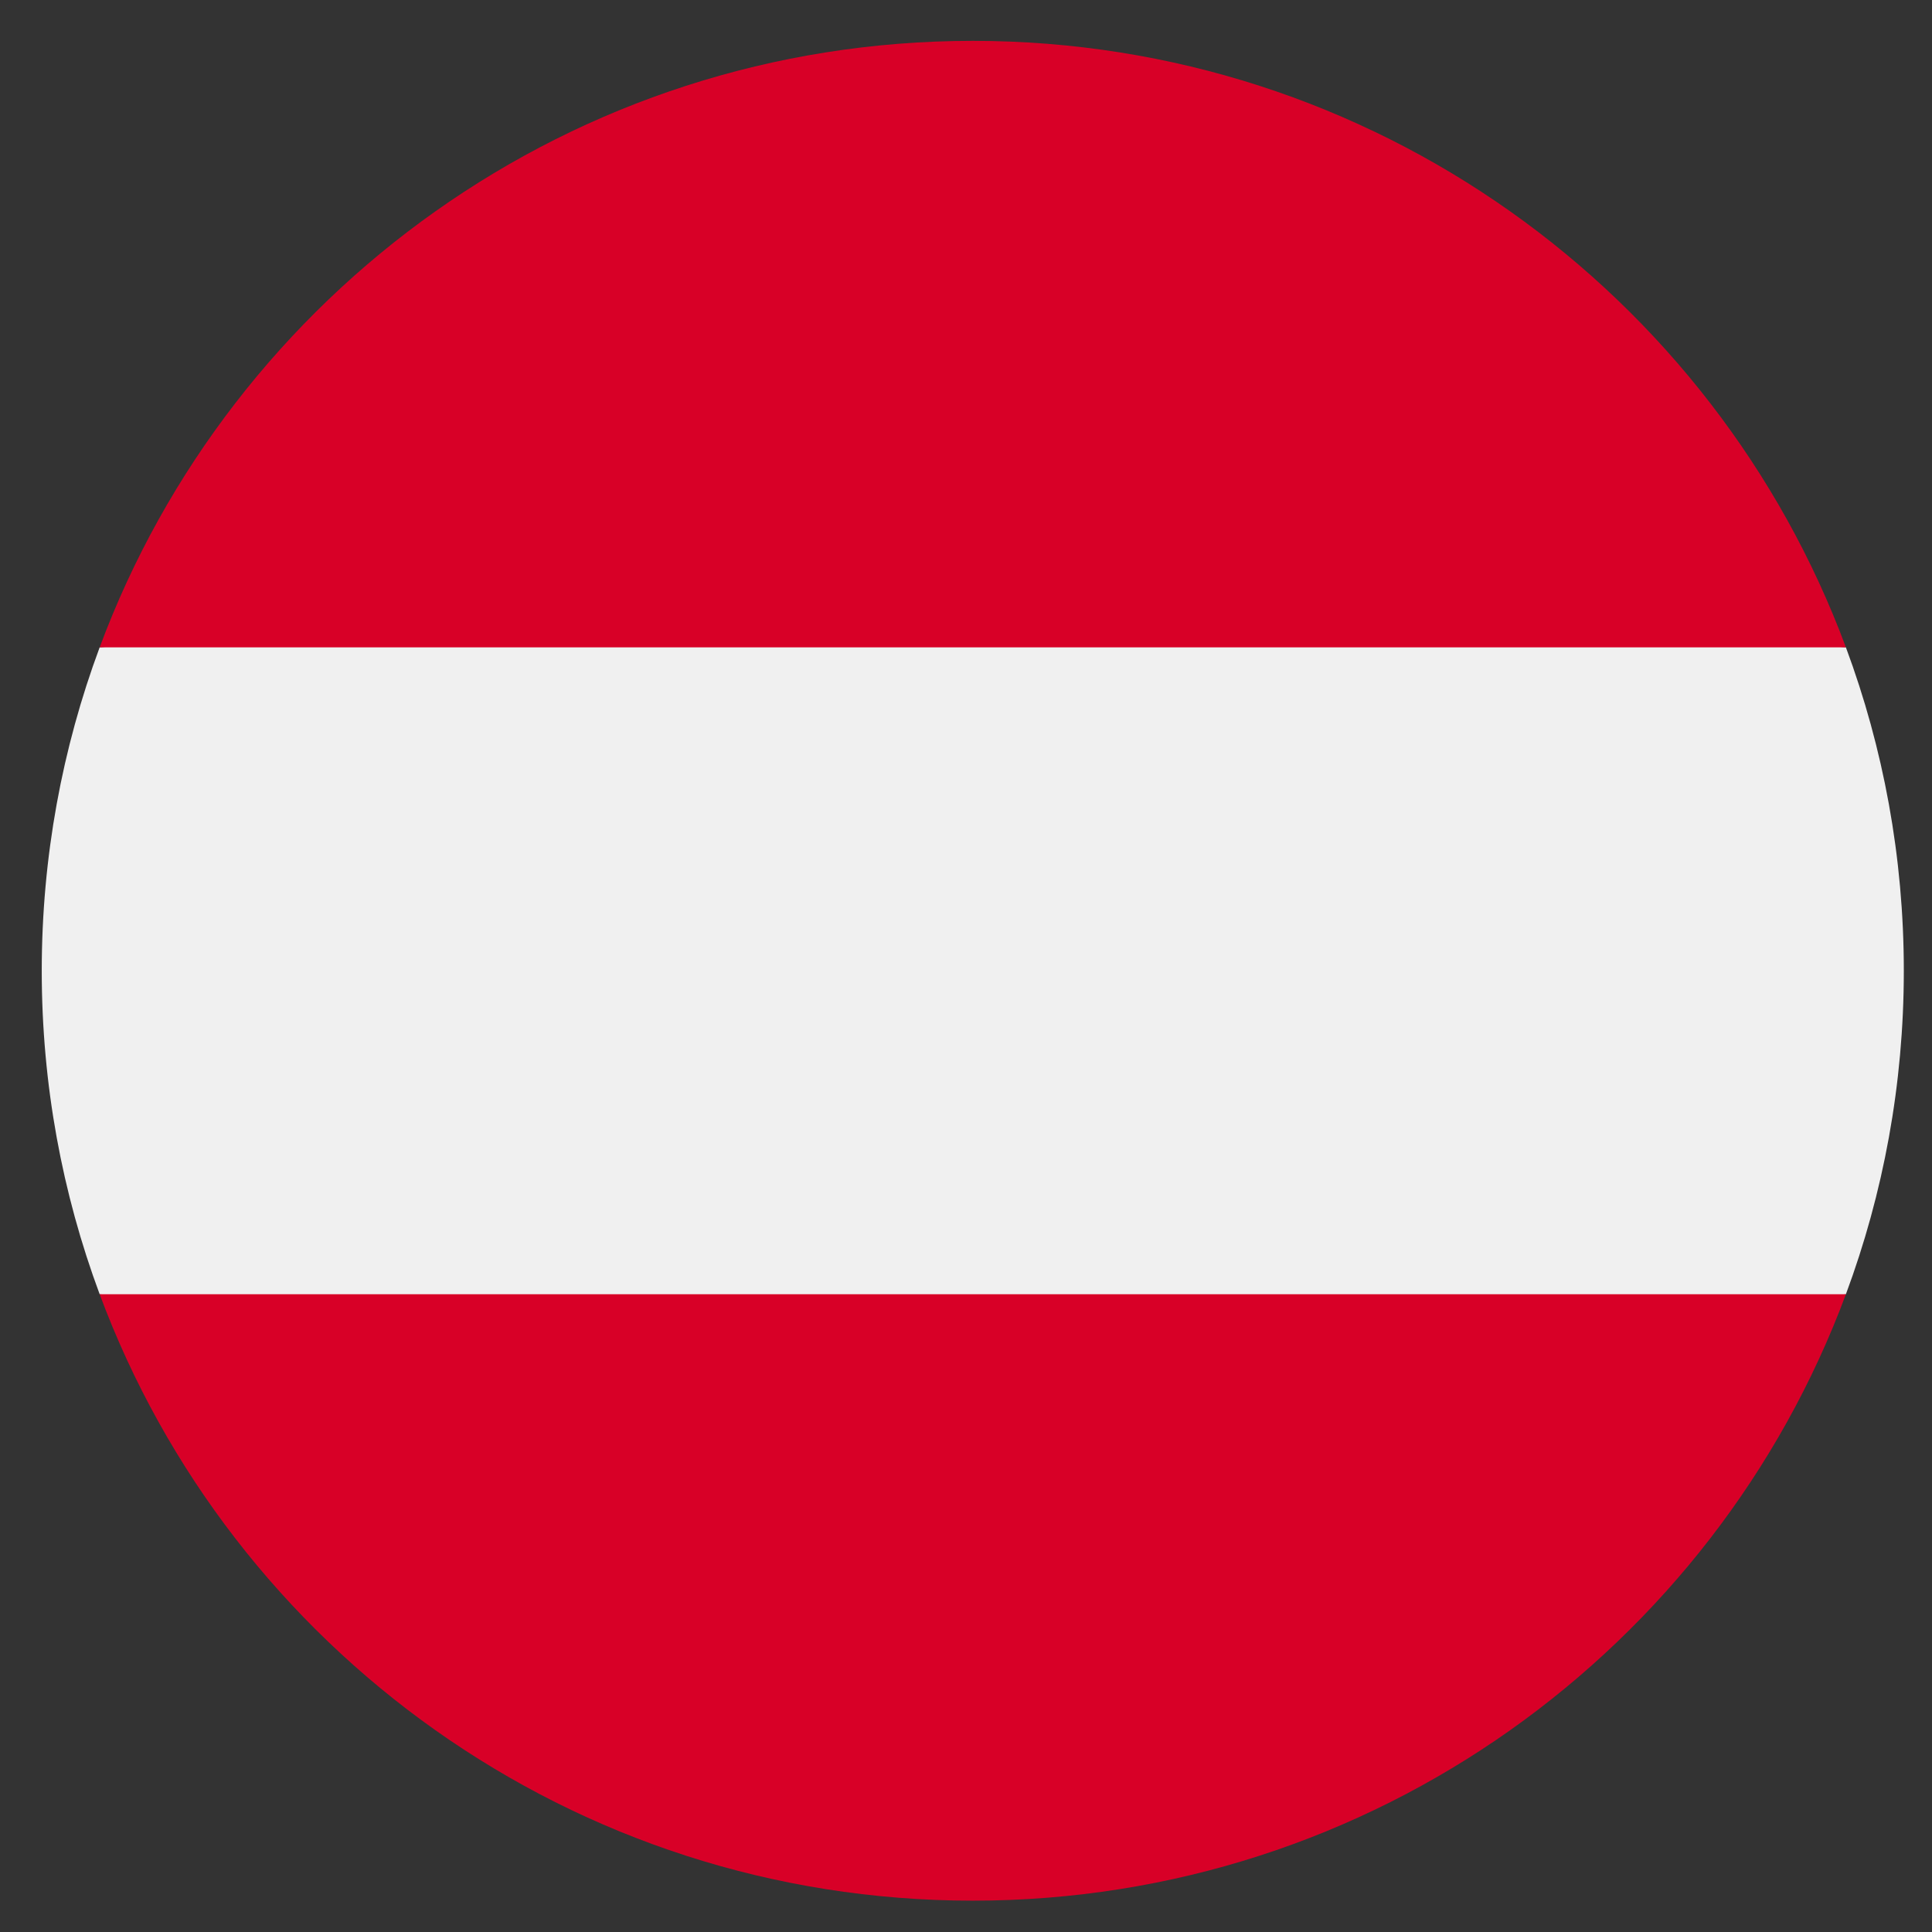 <svg width="46" height="46" viewBox="0 0 46 46" fill="none" xmlns="http://www.w3.org/2000/svg">
<rect x="0" y="0" width="46" height="46" fill="#333333" stroke="none"/>
<g clip-path="url(#clip0_15_278)">
<path d="M43.95 30.815C44.841 28.416 45.329 25.822 45.329 23.114C45.329 20.406 44.841 17.811 43.95 15.413L23.162 13.488L2.373 15.413C1.482 17.811 0.994 20.406 0.994 23.114C0.994 25.822 1.482 28.416 2.373 30.815L23.162 32.74L43.95 30.815Z" fill="#F0F0F0"/>
<path d="M23.162 45.254C32.693 45.254 40.818 39.246 43.95 30.815H2.373C5.505 39.246 13.63 45.254 23.162 45.254Z" fill="#D80027"/>
<path d="M23.162 0.973C13.63 0.973 5.505 6.982 2.373 15.413H43.95C40.818 6.982 32.693 0.973 23.162 0.973Z" fill="#D80027"/>
</g>
<defs>
<clipPath id="clip0_15_278">
<rect width="44.335" height="44.281" fill="white" transform="translate(0.994 0.973)"/>
</clipPath>
</defs>
</svg>
